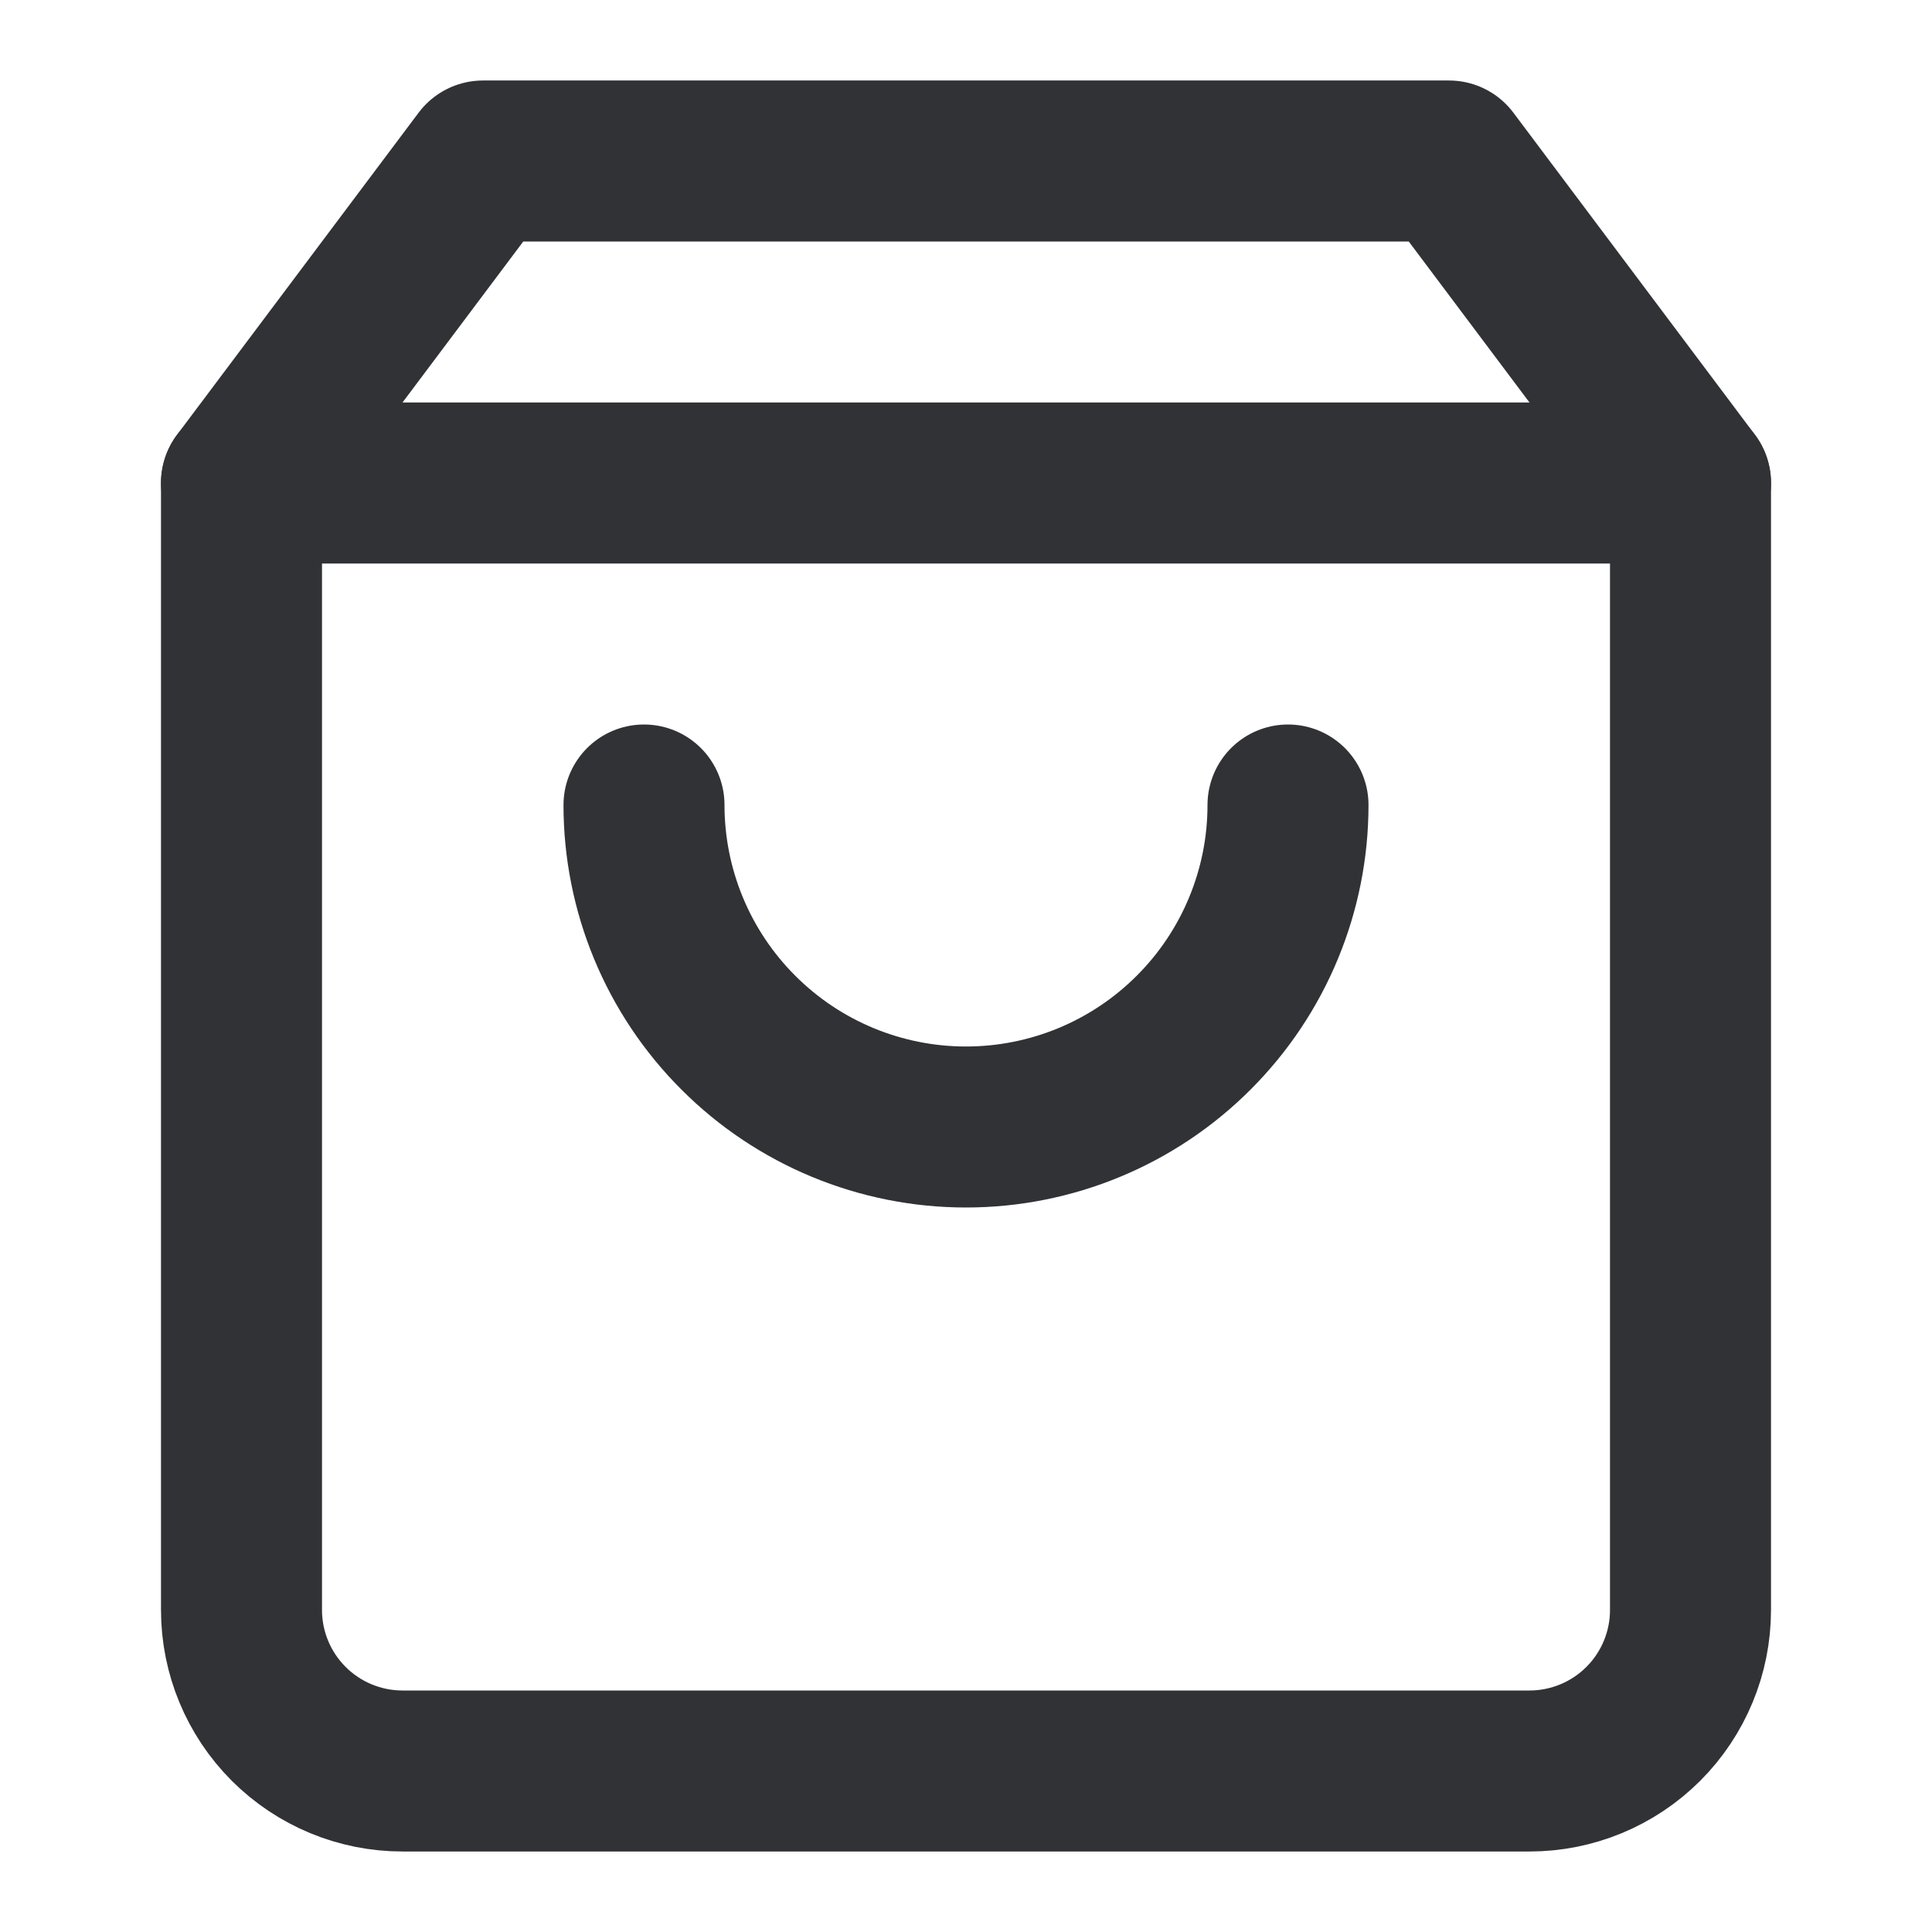 <svg xmlns="http://www.w3.org/2000/svg" width="24" height="24" fill="none" viewBox="0 0 24 24"><path stroke="#313235" stroke-linecap="round" stroke-linejoin="round" stroke-width="2" d="M6 2L3 6V20C3 20.53 3.211 21.039 3.586 21.414C3.961 21.789 4.47 22 5 22H19C19.53 22 20.039 21.789 20.414 21.414C20.789 21.039 21 20.53 21 20V6L18 2H6Z"/><path stroke="#313235" stroke-linecap="round" stroke-linejoin="round" stroke-width="2" d="M3 6H21"/><path stroke="#313235" stroke-linecap="round" stroke-linejoin="round" stroke-width="2" d="M16 10C16 11.061 15.579 12.078 14.828 12.828C14.078 13.579 13.061 14 12 14C10.939 14 9.922 13.579 9.172 12.828C8.421 12.078 8 11.061 8 10"/></svg>